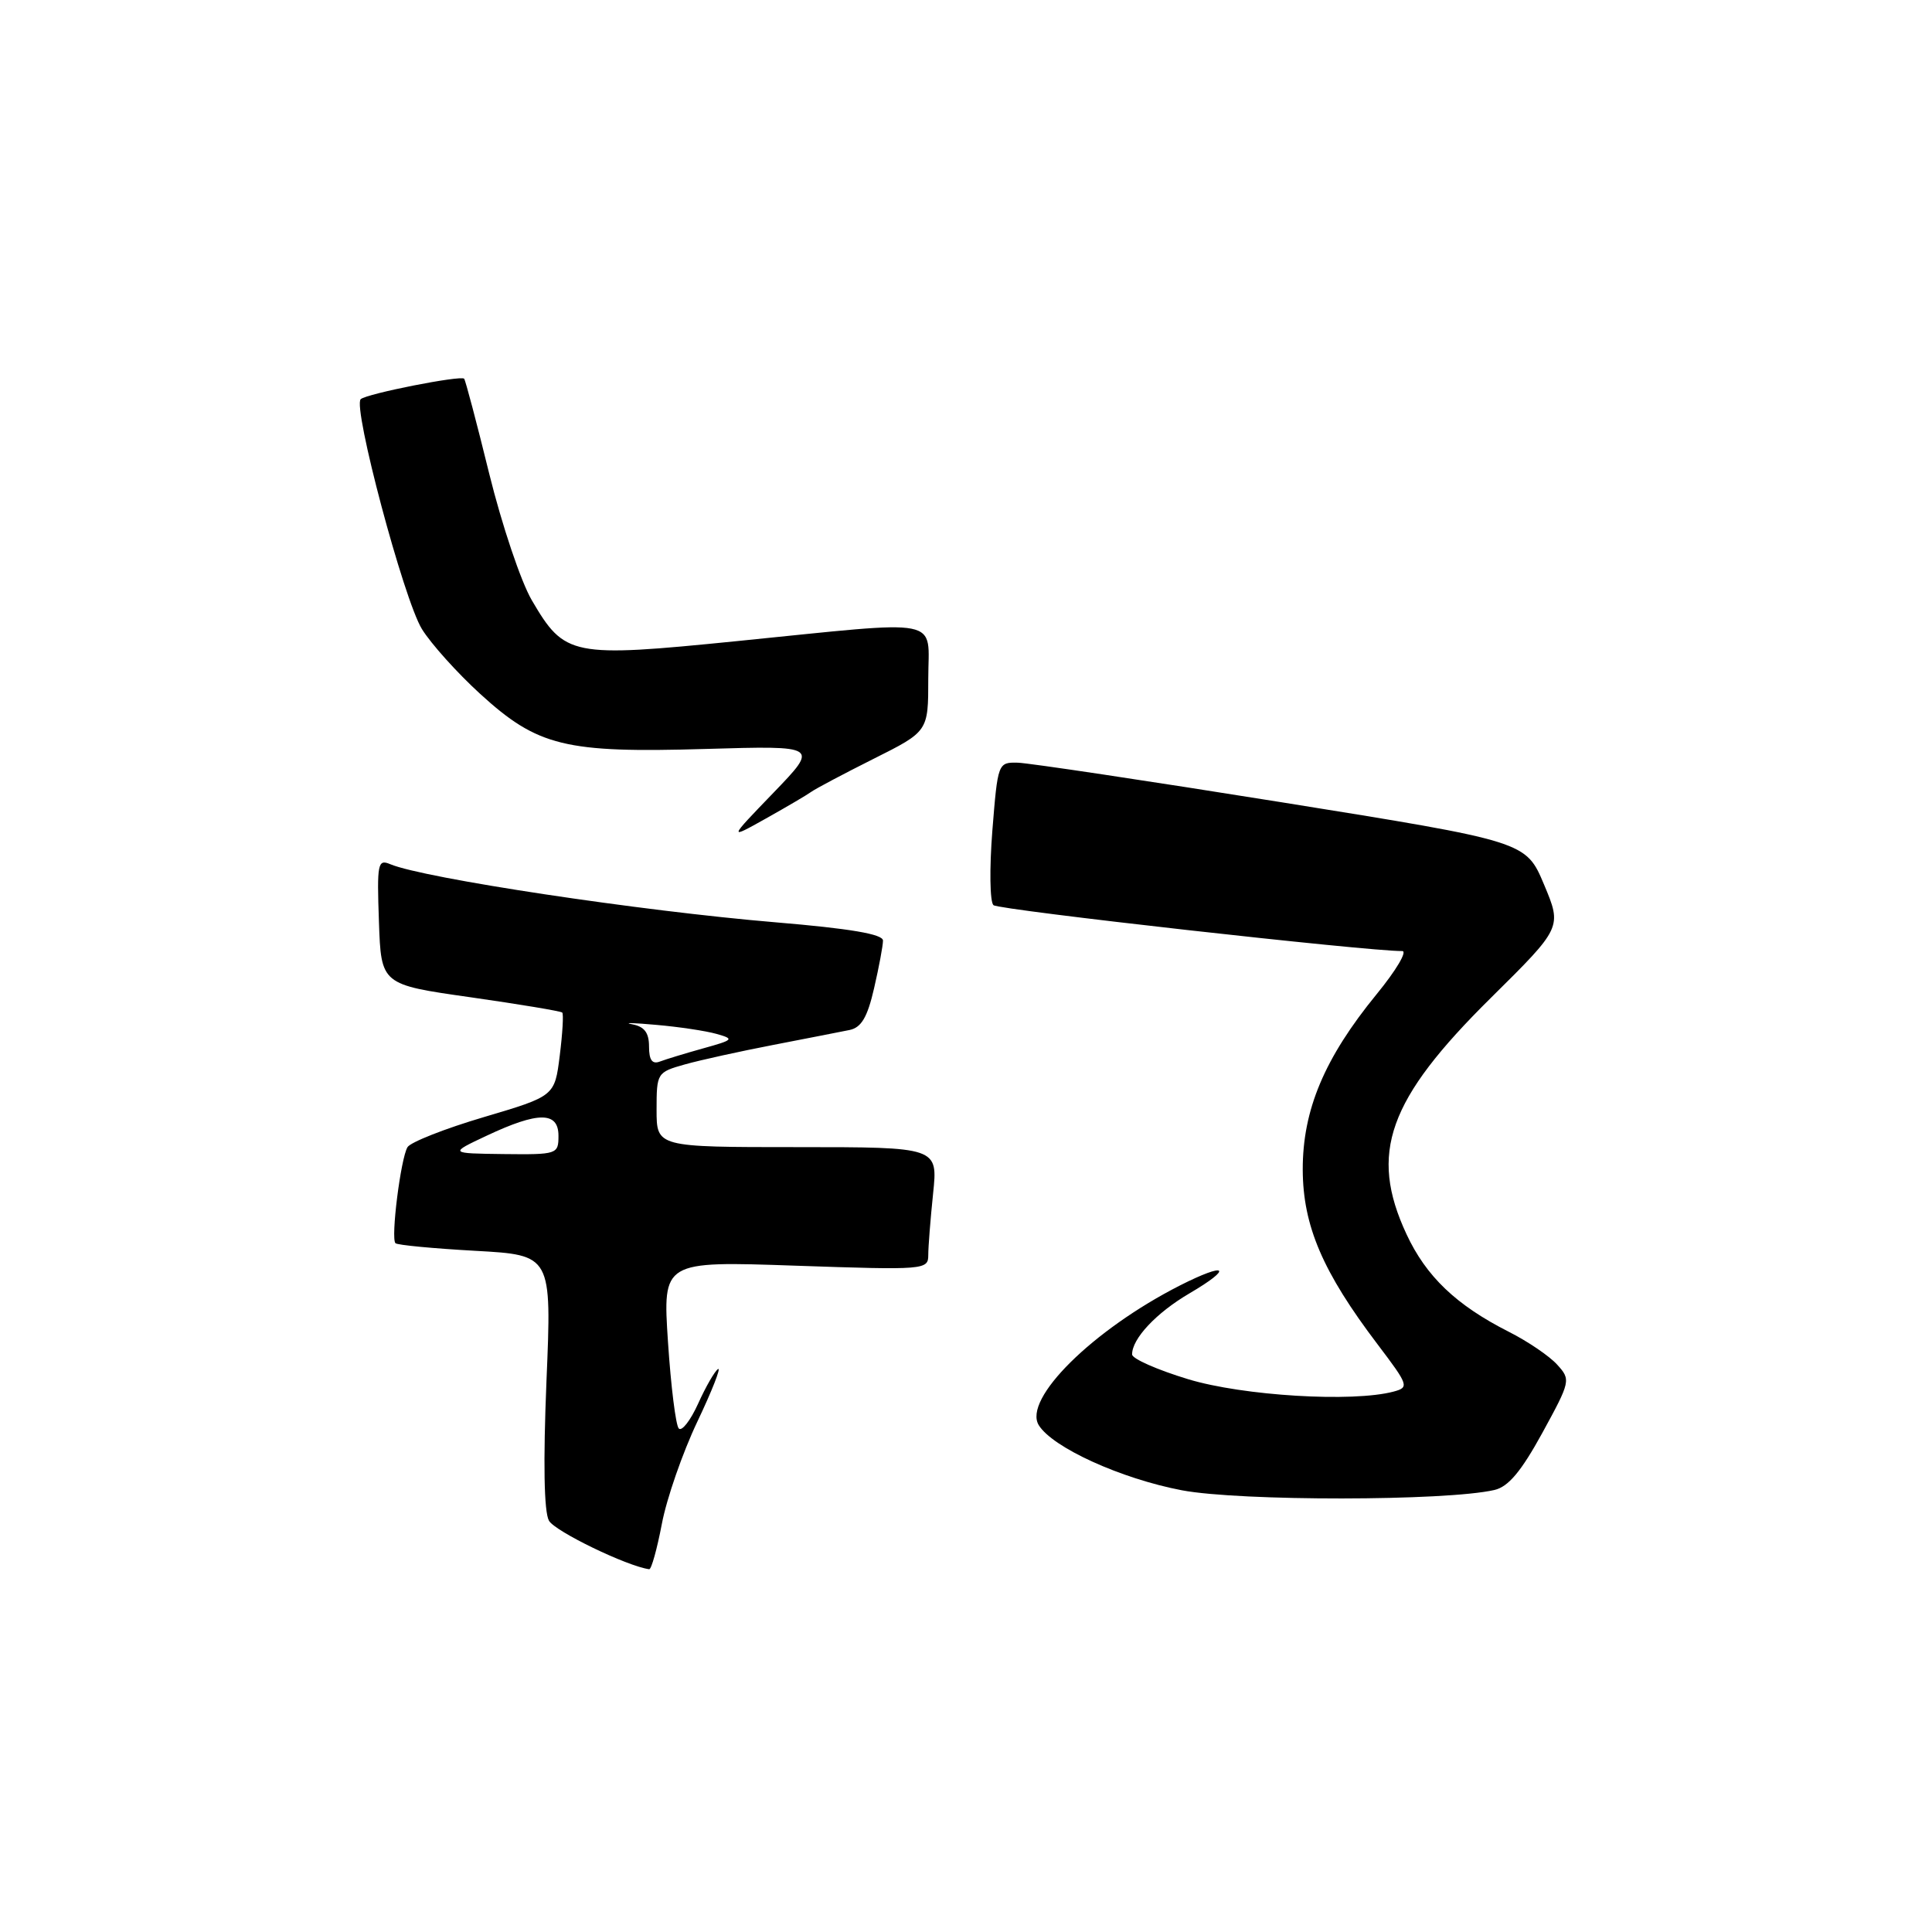<?xml version="1.0" encoding="UTF-8" standalone="no"?>
<!DOCTYPE svg PUBLIC "-//W3C//DTD SVG 1.1//EN" "http://www.w3.org/Graphics/SVG/1.1/DTD/svg11.dtd" >
<svg xmlns="http://www.w3.org/2000/svg" xmlns:xlink="http://www.w3.org/1999/xlink" version="1.1" viewBox="0 0 256 256">
 <g >
 <path fill="currentColor"
d=" M 87.70 201.92 C 88.33 198.58 90.45 192.48 92.40 188.38 C 94.35 184.28 95.58 181.14 95.14 181.41 C 94.71 181.68 93.52 183.74 92.51 185.98 C 91.49 188.23 90.34 189.71 89.94 189.28 C 89.54 188.85 88.90 183.69 88.51 177.80 C 87.81 167.10 87.81 167.10 105.41 167.71 C 122.56 168.30 123.00 168.26 123.00 166.30 C 123.00 165.20 123.29 161.53 123.64 158.15 C 124.28 152.00 124.28 152.00 105.64 152.00 C 87.00 152.00 87.00 152.00 87.00 147.05 C 87.00 142.18 87.06 142.08 90.75 141.04 C 92.81 140.46 98.10 139.30 102.50 138.45 C 106.90 137.60 111.43 136.71 112.57 136.48 C 114.13 136.16 114.94 134.79 115.82 130.95 C 116.47 128.14 117.00 125.30 117.00 124.63 C 117.00 123.78 112.66 123.04 102.75 122.21 C 84.86 120.71 56.15 116.38 51.71 114.51 C 50.05 113.81 49.94 114.40 50.21 122.11 C 50.50 130.46 50.50 130.46 62.33 132.14 C 68.83 133.07 74.31 133.98 74.50 134.17 C 74.69 134.35 74.54 136.92 74.17 139.87 C 73.50 145.24 73.50 145.24 64.12 148.02 C 58.97 149.54 54.41 151.34 54.00 152.00 C 53.10 153.46 51.76 164.10 52.40 164.73 C 52.65 164.98 57.41 165.43 62.98 165.74 C 73.11 166.30 73.11 166.30 72.41 182.99 C 71.97 193.77 72.08 200.32 72.74 201.50 C 73.53 202.91 83.08 207.53 86.02 207.93 C 86.31 207.97 87.06 205.26 87.70 201.92 Z  M 198.02 197.43 C 199.86 197.01 201.57 194.97 204.37 189.86 C 208.11 183.02 208.15 182.82 206.34 180.83 C 205.33 179.70 202.43 177.73 199.89 176.45 C 192.95 172.93 188.97 169.13 186.37 163.54 C 181.37 152.81 183.90 145.71 197.54 132.23 C 206.98 122.89 206.98 122.89 204.59 117.20 C 202.19 111.50 202.19 111.50 169.85 106.31 C 152.06 103.46 136.31 101.10 134.86 101.06 C 132.24 101.00 132.21 101.09 131.49 110.09 C 131.10 115.08 131.16 119.52 131.64 119.94 C 132.34 120.57 181.38 126.07 185.80 126.02 C 186.52 126.01 184.99 128.59 182.40 131.75 C 175.50 140.19 172.60 147.07 172.62 155.00 C 172.65 162.44 175.26 168.54 182.55 178.15 C 186.65 183.56 186.74 183.83 184.67 184.39 C 179.26 185.84 164.72 184.96 157.43 182.75 C 153.35 181.51 150.01 180.04 150.01 179.47 C 149.99 177.39 153.21 173.96 157.59 171.39 C 163.48 167.94 162.58 167.17 156.35 170.33 C 144.79 176.21 135.52 185.38 137.64 188.84 C 139.47 191.81 148.53 195.93 156.60 197.47 C 164.33 198.93 191.61 198.91 198.02 197.43 Z  M 107.50 104.92 C 108.05 104.52 111.76 102.55 115.75 100.55 C 123.00 96.92 123.00 96.92 123.00 89.96 C 123.00 81.67 125.49 82.16 97.56 84.96 C 75.70 87.15 74.83 86.98 70.47 79.54 C 69.03 77.09 66.50 69.55 64.83 62.79 C 63.17 56.03 61.67 50.36 61.50 50.18 C 61.05 49.71 48.62 52.16 47.80 52.89 C 46.69 53.86 53.50 79.46 55.91 83.36 C 57.11 85.30 60.57 89.15 63.60 91.92 C 71.25 98.91 74.87 99.79 93.50 99.24 C 108.50 98.80 108.50 98.80 102.50 105.03 C 96.50 111.25 96.50 111.25 101.50 108.45 C 104.25 106.91 106.95 105.32 107.50 104.92 Z  M 64.50 150.48 C 71.32 147.27 74.00 147.27 74.00 150.50 C 74.00 152.94 73.84 153.00 66.75 152.92 C 59.50 152.83 59.50 152.83 64.50 150.48 Z  M 86.00 138.67 C 86.00 136.83 85.38 136.02 83.75 135.72 C 82.51 135.49 83.95 135.53 86.95 135.80 C 89.95 136.06 93.55 136.60 94.95 137.00 C 97.33 137.67 97.22 137.79 93.19 138.91 C 90.82 139.57 88.23 140.36 87.44 140.66 C 86.42 141.05 86.00 140.47 86.00 138.67 Z "/>
</g>
</svg>